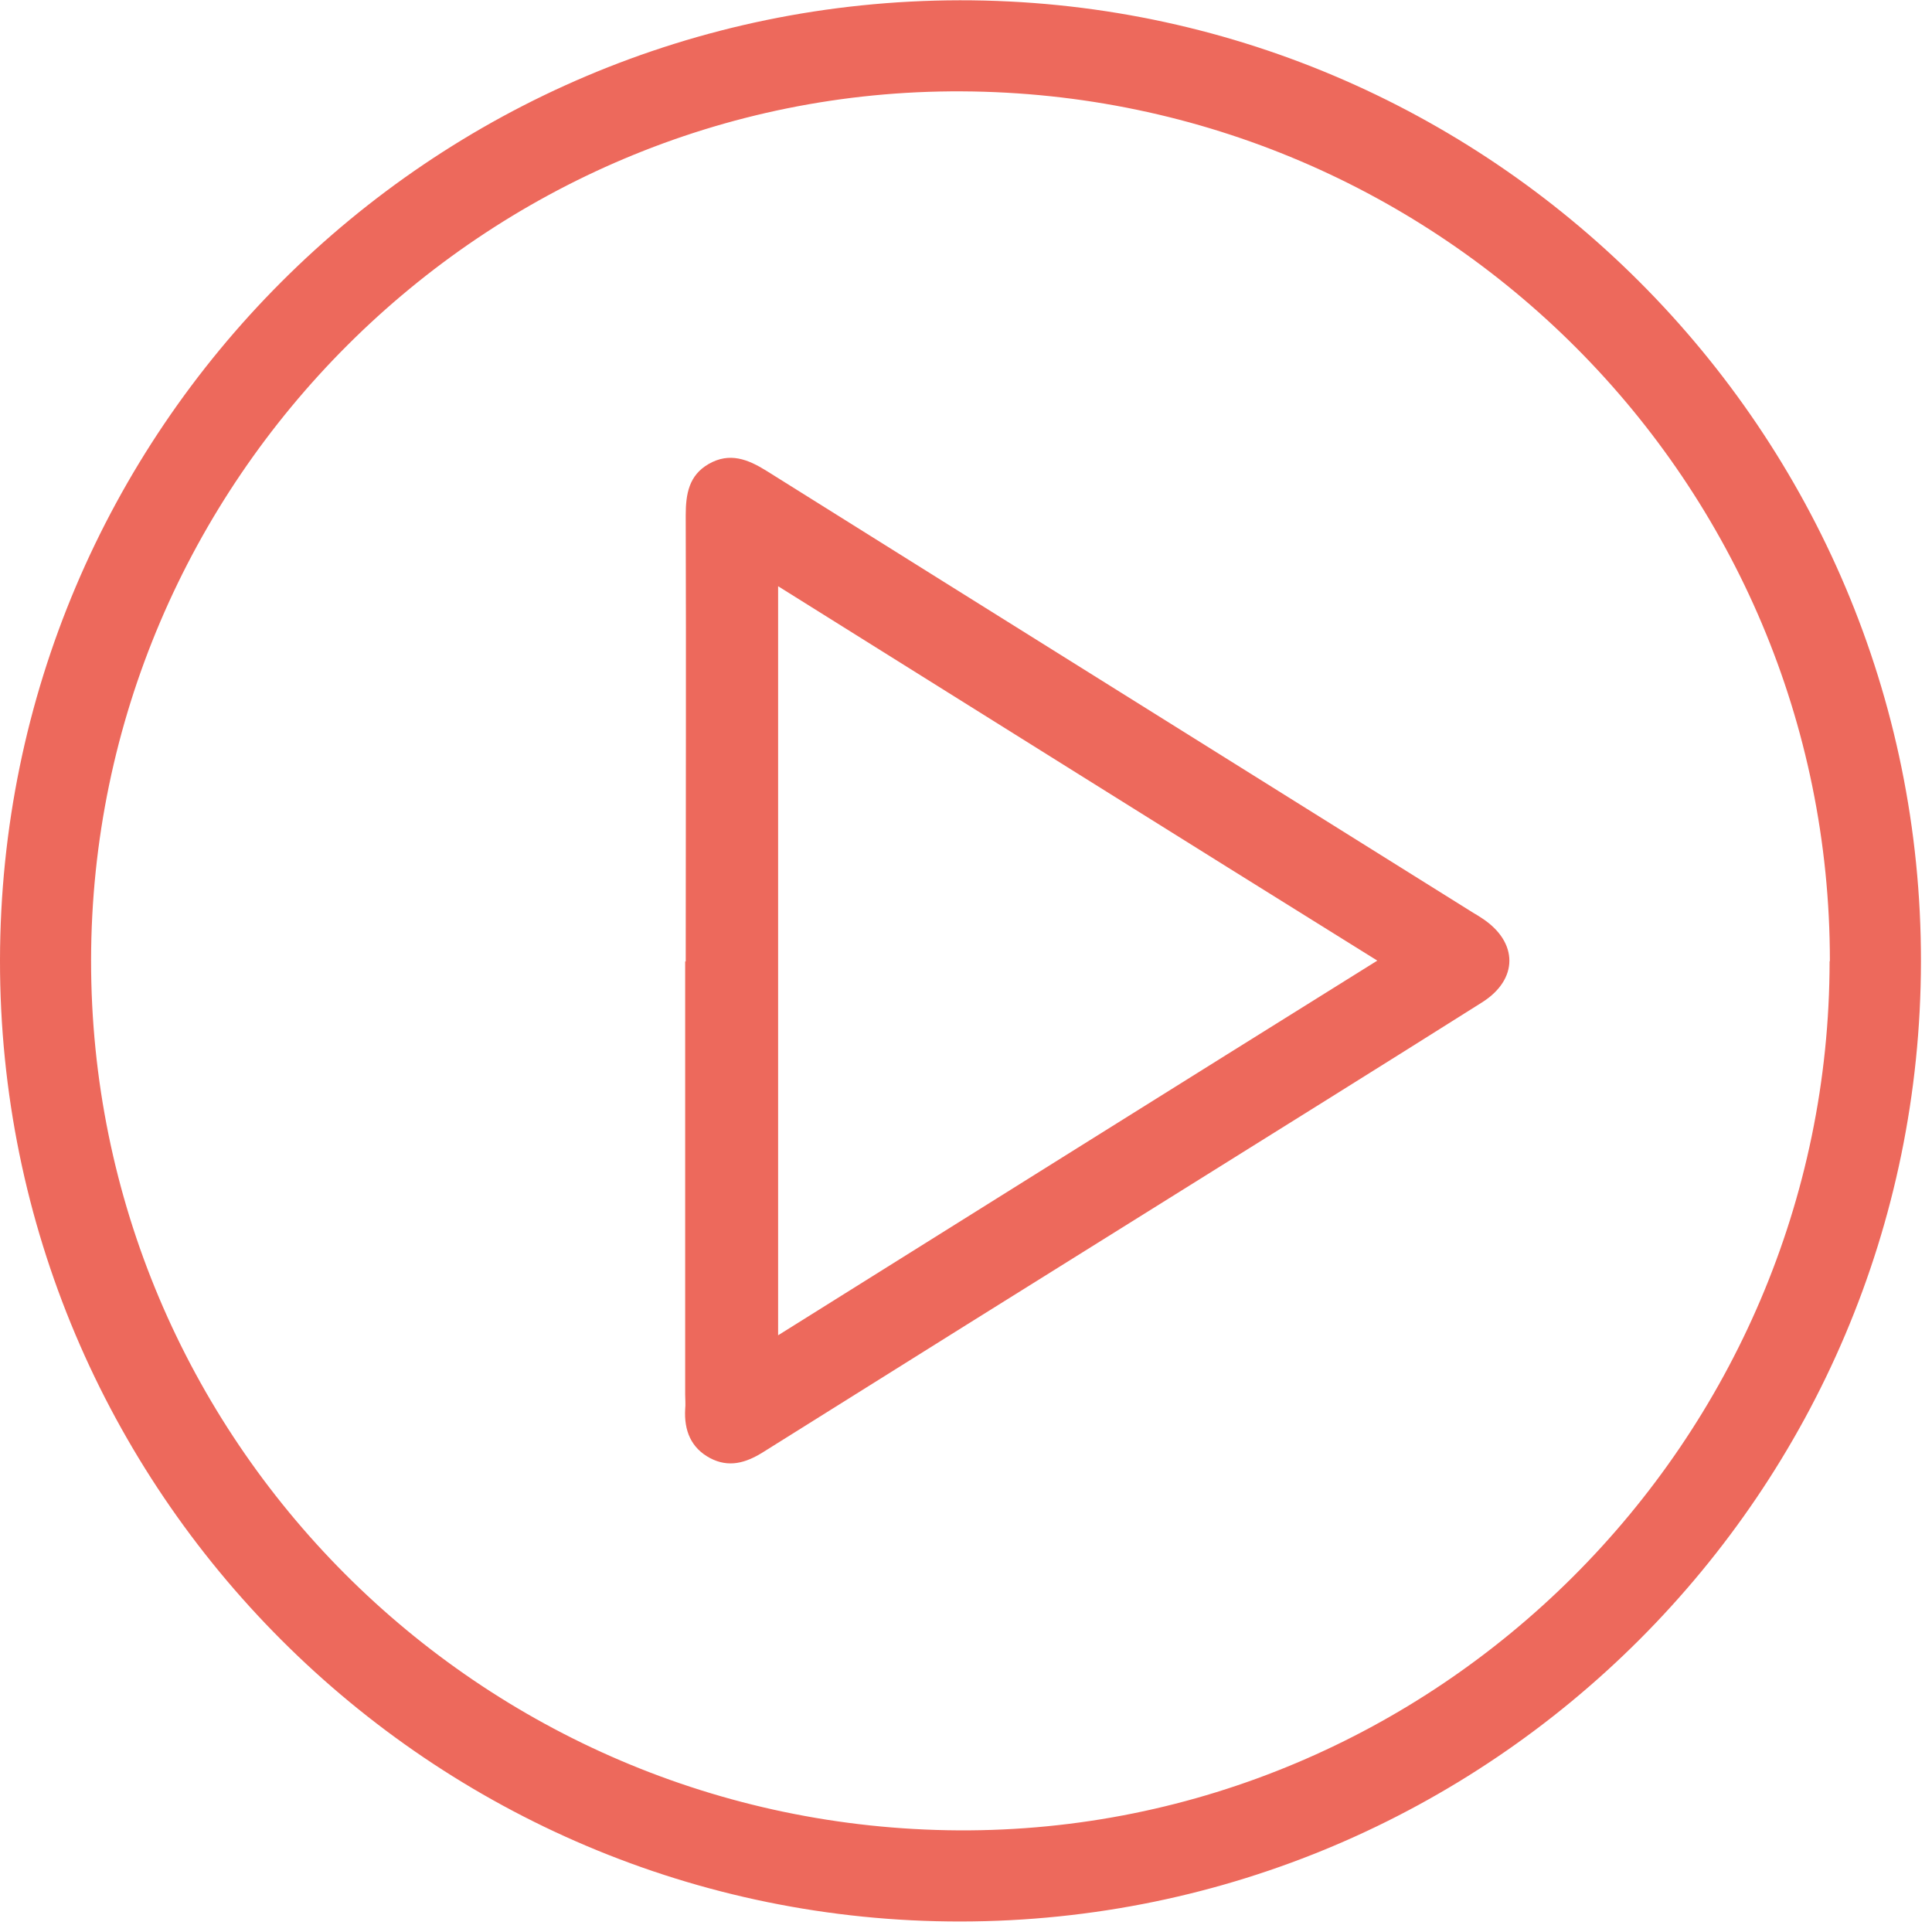 <?xml version="1.0" encoding="UTF-8"?>
<svg xmlns="http://www.w3.org/2000/svg" xmlns:xlink="http://www.w3.org/1999/xlink" width="28px" height="28px" viewBox="0 0 28 28" version="1.1">
<g id="surface1">
<path style=" stroke:none;fill-rule:nonzero;fill:rgb(92.941%,41.176%,36.078%);fill-opacity:1;" d="M 26.52 13.93 C 26.523 6.992 20.902 1.359 13.938 1.324 C 7.02 1.289 1.328 6.965 1.32 13.918 C 1.316 20.852 6.938 26.488 13.895 26.527 C 20.816 26.562 26.512 20.883 26.516 13.93 Z M 13.926 27.848 C 6.242 27.855 -0.008 21.605 0 13.918 C 0.008 6.238 6.23 0.016 13.91 0.004 C 21.594 -0.004 27.848 6.246 27.84 13.934 C 27.832 21.609 21.602 27.836 13.926 27.848 Z M 13.926 27.848 "/>
<path style=" stroke:none;fill-rule:nonzero;fill:rgb(92.941%,41.176%,36.078%);fill-opacity:1;" d="M 11.277 19.352 C 14.18 17.535 17.043 15.742 19.961 13.922 C 17.035 12.102 14.172 10.305 11.277 8.496 C 11.277 12.141 11.277 15.715 11.277 19.352 Z M 9.938 13.934 C 9.938 11.781 9.945 9.629 9.938 7.469 C 9.938 7.16 9.984 6.887 10.273 6.723 C 10.574 6.551 10.84 6.656 11.109 6.824 C 14.52 8.961 17.938 11.094 21.348 13.227 C 21.395 13.254 21.438 13.281 21.48 13.309 C 22.004 13.652 22.012 14.195 21.473 14.531 C 19.969 15.48 18.461 16.418 16.949 17.363 C 14.98 18.59 13.016 19.82 11.051 21.051 C 10.805 21.203 10.562 21.273 10.293 21.133 C 10.012 20.984 9.914 20.73 9.93 20.426 C 9.938 20.352 9.93 20.281 9.93 20.207 C 9.93 18.117 9.93 16.023 9.93 13.934 Z M 9.938 13.934 "/>
</g>
</svg>

